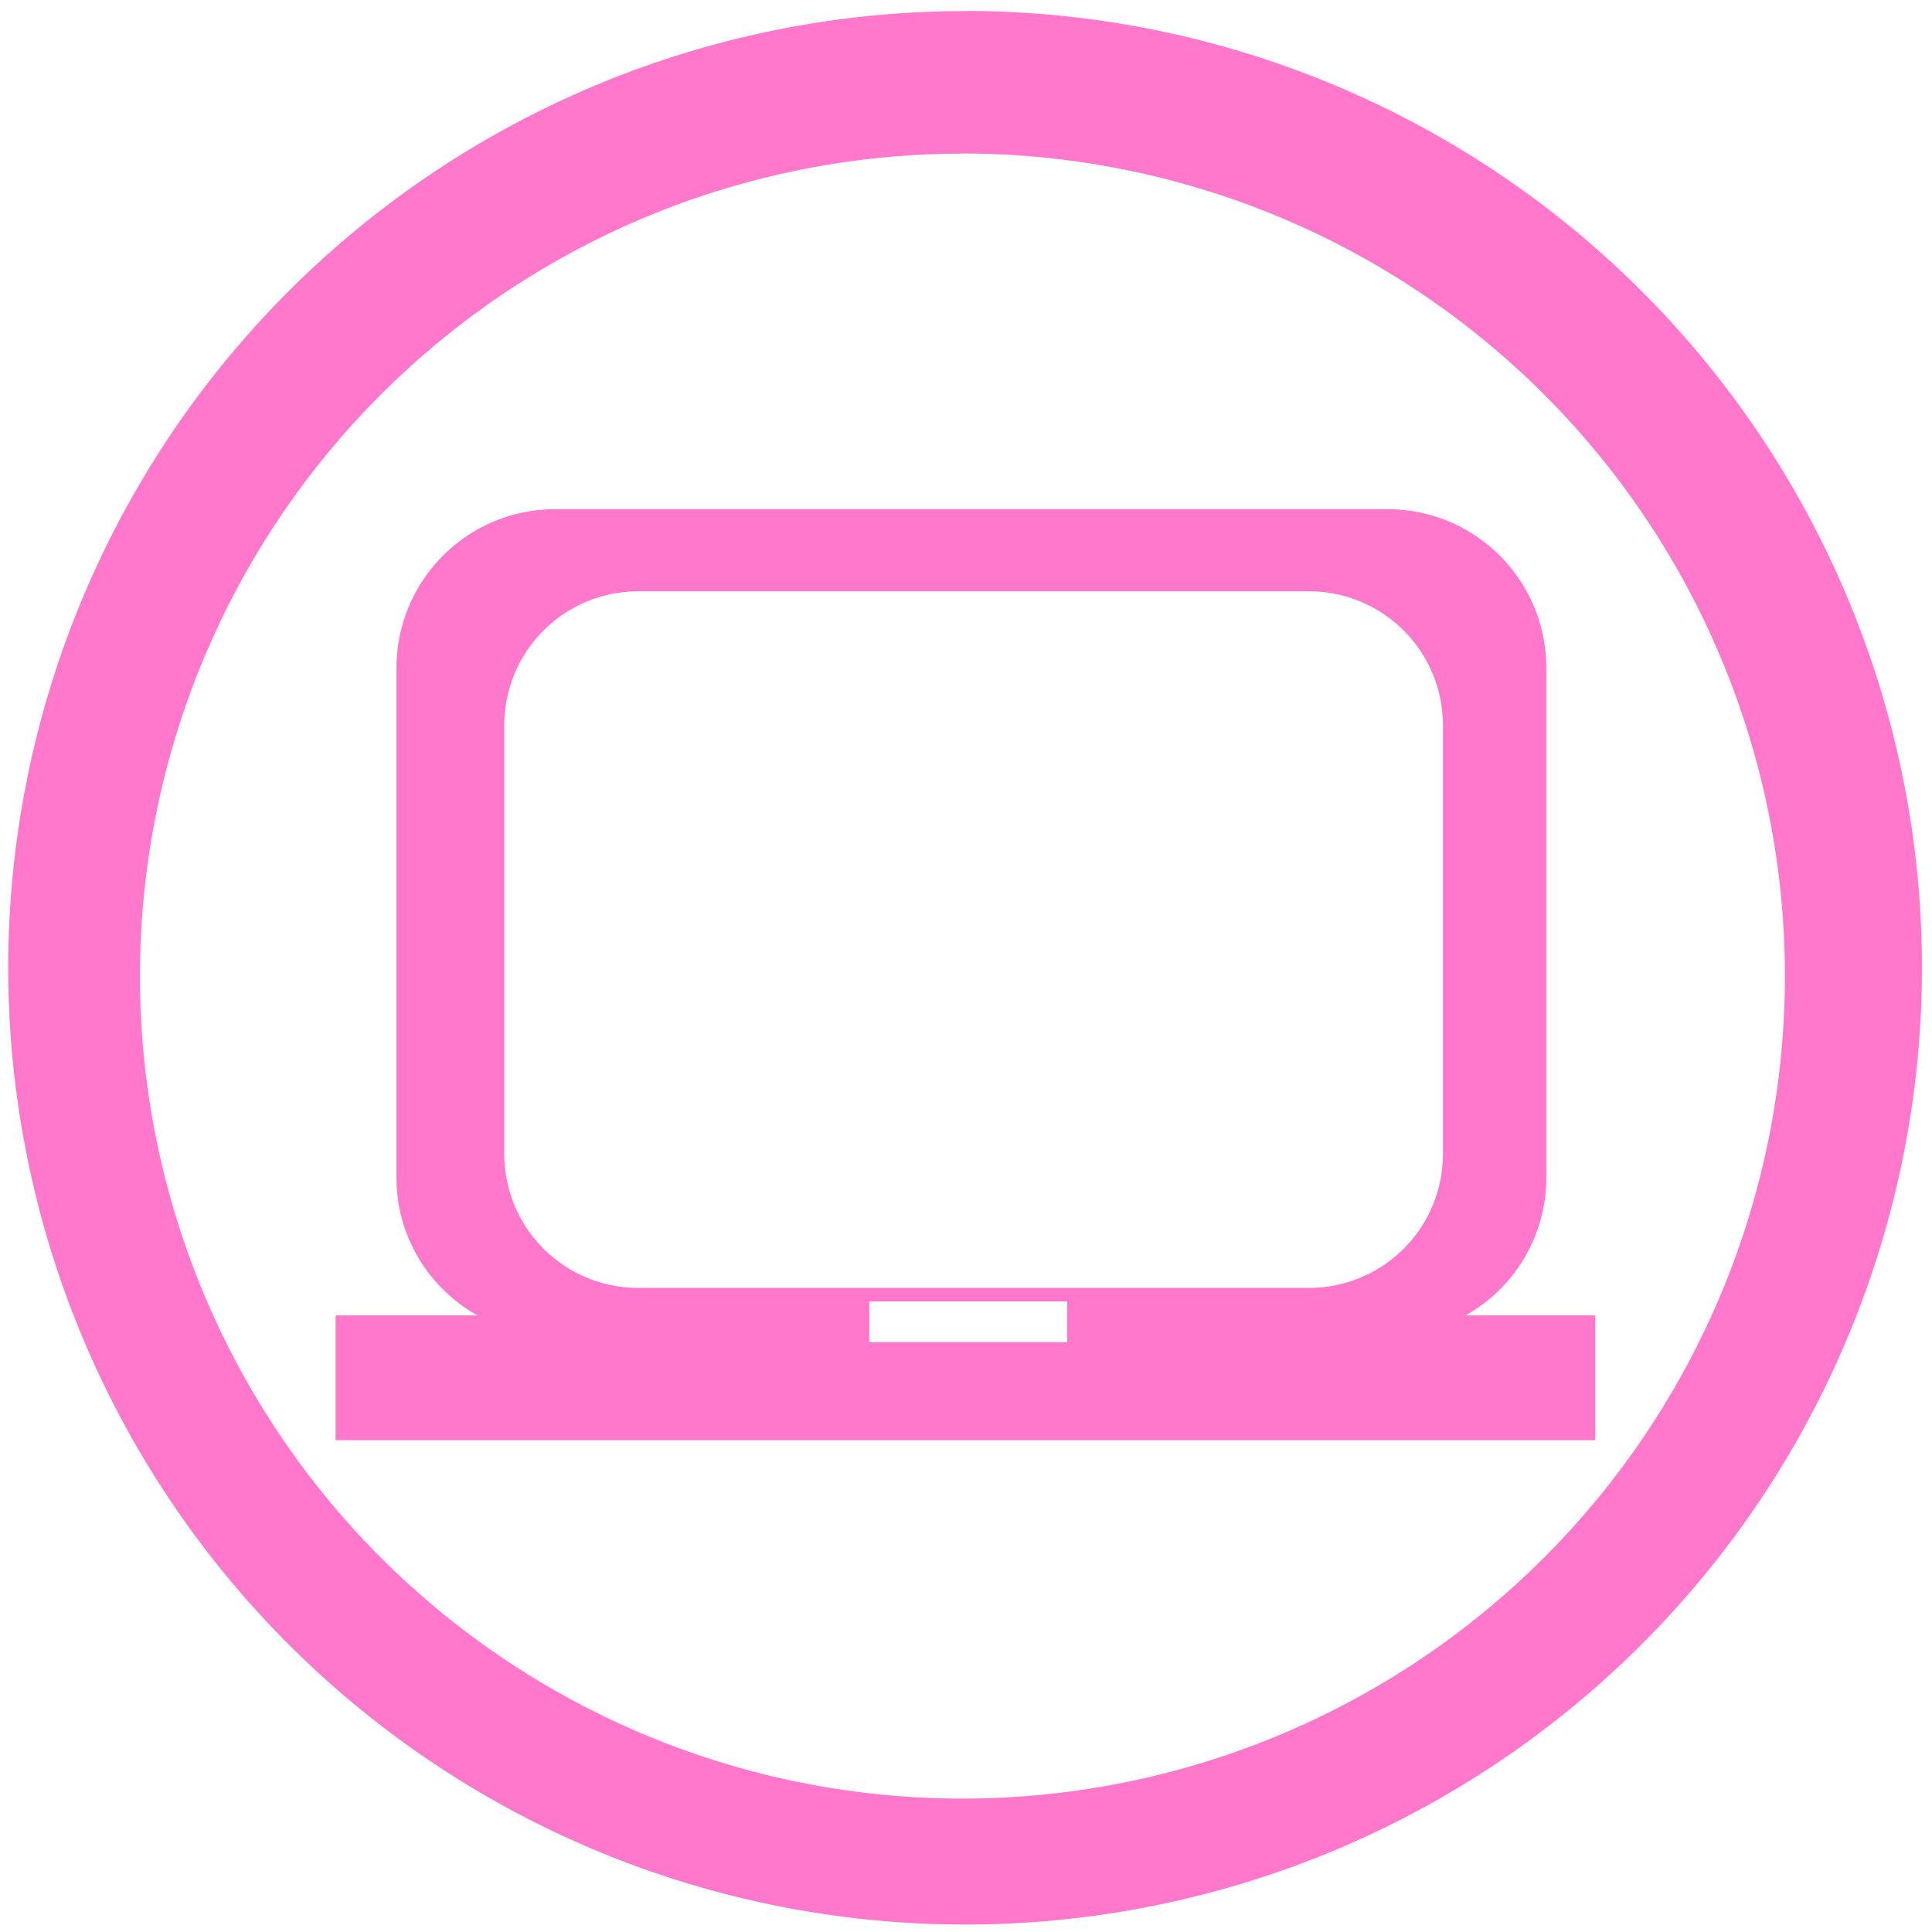 <?xml version="1.0" encoding="UTF-8" standalone="no"?>
<svg
   xmlns:dc="http://purl.org/dc/elements/1.1/"
   xmlns:cc="http://creativecommons.org/ns#"
   xmlns:rdf="http://www.w3.org/1999/02/22-rdf-syntax-ns#"
   xmlns:svg="http://www.w3.org/2000/svg"
   xmlns="http://www.w3.org/2000/svg"
   xmlns:sodipodi="http://sodipodi.sourceforge.net/DTD/sodipodi-0.dtd"
   xmlns:inkscape="http://www.inkscape.org/namespaces/inkscape"
   width="48"
   height="48"
   viewBox="0 0 12.7 12.7"
   version="1.1"
   id="svg4"
   sodipodi:docname="computer-laptop.svg"
   inkscape:version="0.92.4 (5da689c313, 2019-01-14)">
  <defs
     id="defs8" />
  <sodipodi:namedview
     pagecolor="#ffffff"
     bordercolor="#666666"
     borderopacity="1"
     objecttolerance="10"
     gridtolerance="10"
     guidetolerance="10"
     inkscape:pageopacity="0"
     inkscape:pageshadow="2"
     inkscape:window-width="1087"
     inkscape:window-height="480"
     id="namedview6"
     showgrid="false"
     inkscape:zoom="4.9166667"
     inkscape:cx="2.1355932"
     inkscape:cy="24"
     inkscape:window-x="0"
     inkscape:window-y="25"
     inkscape:window-maximized="0"
     inkscape:current-layer="svg4" />
  <path
     d="m 6.344,0.073 a 6.29,6.29 0 0 0 -6.29,6.29 6.29,6.29 0 0 0 6.29,6.288 6.29,6.29 0 0 0 6.29,-6.289 6.29,6.29 0 0 0 -6.29,-6.29 z M 6.326,1.009 A 5.407,5.407 0 0 1 11.733,6.416 5.407,5.407 0 0 1 6.326,11.823 5.407,5.407 0 0 1 0.92,6.416 5.407,5.407 0 0 1 6.326,1.01 Z M 3.652,3.347 c -0.58,0 -1.046,0.467 -1.046,1.047 V 7.74 c 0,0.391 0.215,0.728 0.532,0.907 H 2.206 v 0.82 h 8.28 V 8.647 H 9.634 A 1.04,1.04 0 0 0 10.165,7.74 V 4.394 c 0,-0.58 -0.466,-1.047 -1.046,-1.047 z m 0.545,0.54 h 4.407 a 0.88,0.88 0 0 1 0.881,0.88 v 2.819 a 0.88,0.88 0 0 1 -0.88,0.88 H 4.196 A 0.88,0.88 0 0 1 3.315,7.586 V 4.768 A 0.88,0.88 0 0 1 4.195,3.887 Z M 5.714,8.555 H 7.015 V 8.823 H 5.714 Z"
     id="path2"
     inkscape:connector-curvature="0"
     style="fill:#ff78cb" />
</svg>
